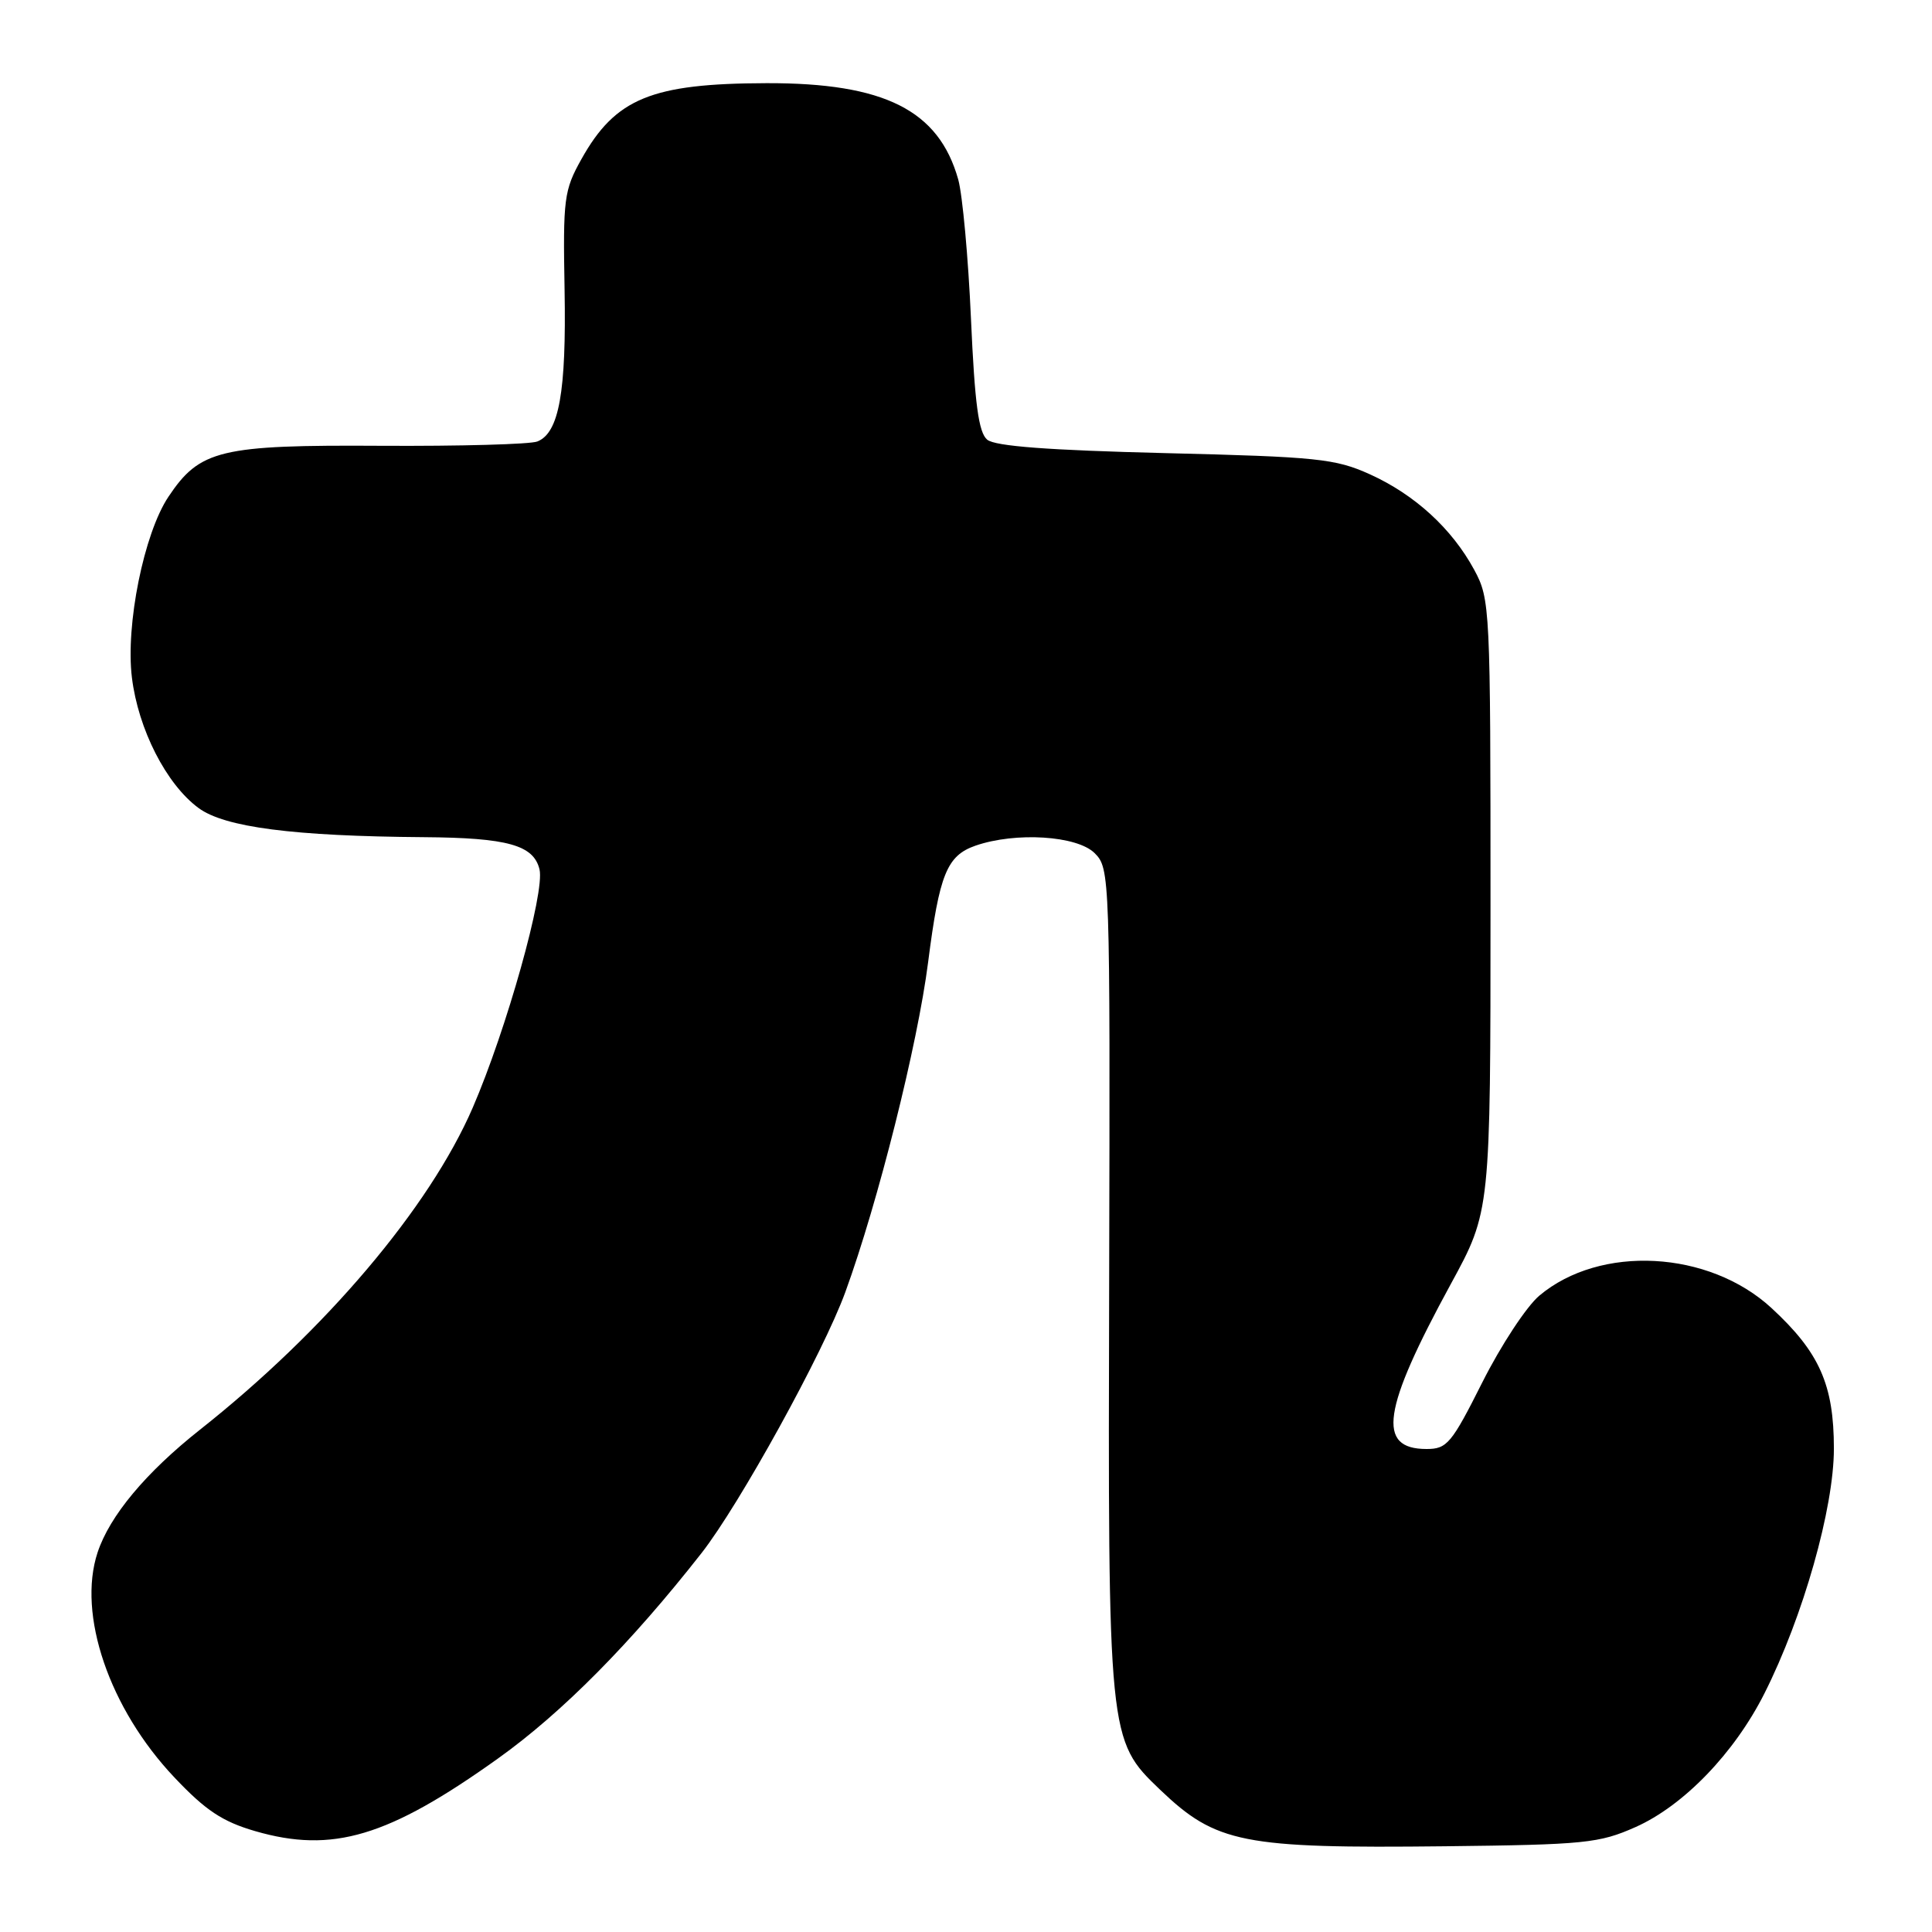 <?xml version="1.0" encoding="UTF-8" standalone="no"?>
<!DOCTYPE svg PUBLIC "-//W3C//DTD SVG 1.1//EN" "http://www.w3.org/Graphics/SVG/1.1/DTD/svg11.dtd" >
<svg xmlns="http://www.w3.org/2000/svg" xmlns:xlink="http://www.w3.org/1999/xlink" version="1.1" viewBox="0 0 256 256">
 <g >
 <path fill="currentColor"
d=" M 216.71 242.10 C 223.08 239.27 229.82 232.29 233.80 224.38 C 238.93 214.20 243.00 199.84 243.00 191.95 C 243.00 183.48 241.09 179.19 234.73 173.32 C 226.43 165.67 212.03 164.90 203.97 171.68 C 202.27 173.11 198.88 178.27 196.43 183.14 C 192.34 191.28 191.74 192.00 189.03 192.00 C 182.38 192.00 183.15 186.81 192.25 170.12 C 197.50 160.50 197.50 160.50 197.50 120.00 C 197.50 80.39 197.45 79.41 195.34 75.50 C 192.38 70.04 187.47 65.54 181.50 62.84 C 176.94 60.78 174.55 60.53 154.40 60.04 C 138.96 59.66 131.85 59.13 130.81 58.26 C 129.67 57.31 129.16 53.52 128.66 42.26 C 128.30 34.14 127.54 25.83 126.97 23.78 C 124.39 14.60 117.19 10.98 101.57 11.02 C 86.33 11.06 81.54 13.03 77.04 21.09 C 74.73 25.22 74.59 26.32 74.81 38.42 C 75.05 51.93 74.08 57.36 71.20 58.50 C 70.27 58.87 60.95 59.13 50.50 59.07 C 29.18 58.94 26.48 59.59 22.32 65.82 C 19.07 70.69 16.62 82.81 17.48 89.79 C 18.32 96.63 22.03 103.91 26.30 107.06 C 29.76 109.62 38.87 110.80 56.18 110.93 C 67.27 111.01 70.72 111.98 71.49 115.21 C 72.21 118.25 67.11 136.44 62.64 146.77 C 56.90 160.03 43.11 176.31 26.50 189.44 C 19.32 195.12 14.53 200.86 12.93 205.71 C 10.22 213.92 14.48 226.40 23.11 235.52 C 27.24 239.89 29.47 241.37 33.80 242.63 C 44.06 245.61 51.45 243.40 66.00 233.00 C 74.48 226.94 83.59 217.74 92.95 205.80 C 97.98 199.38 109.10 179.21 112.01 171.21 C 116.34 159.34 121.59 138.41 122.98 127.50 C 124.47 115.84 125.47 113.38 129.24 112.06 C 134.57 110.21 142.72 110.72 145.05 113.05 C 147.07 115.07 147.10 115.89 146.97 169.30 C 146.81 230.37 146.83 230.56 153.72 237.15 C 161.14 244.24 164.65 244.94 191.50 244.64 C 209.97 244.43 211.90 244.24 216.71 242.10 Z "/>
</g>
</svg>